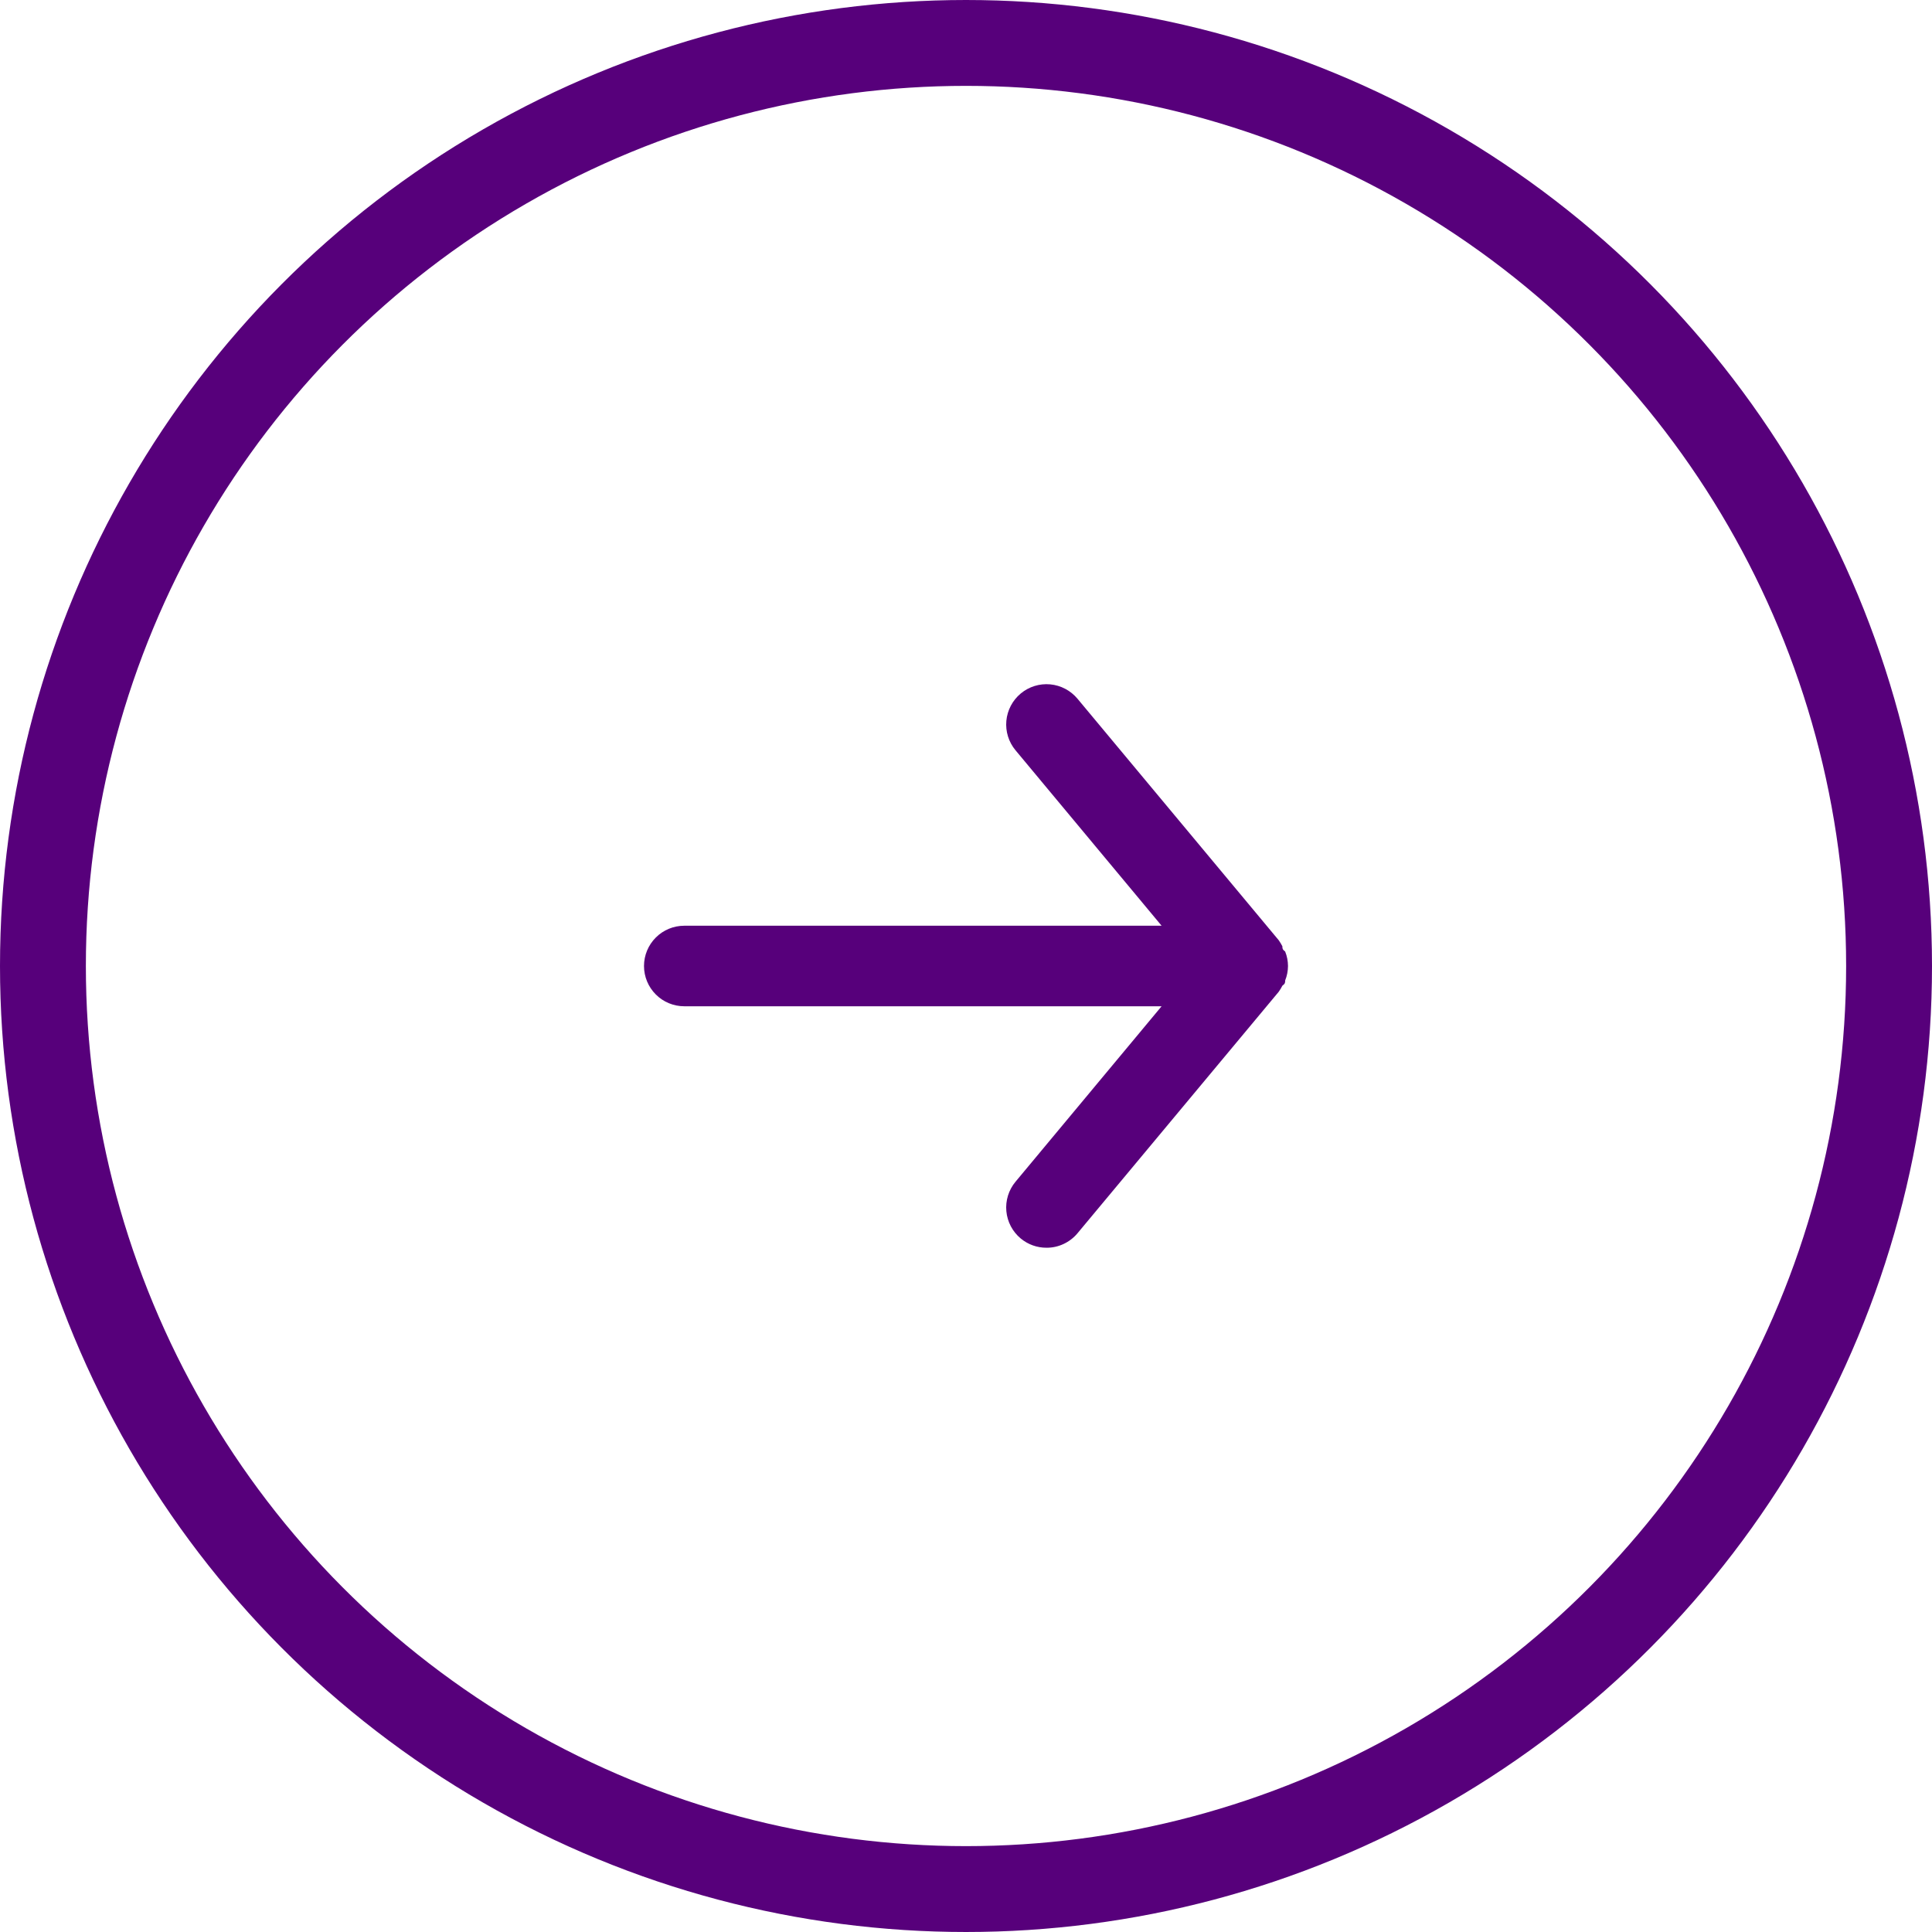<svg width="45" height="45" viewBox="0 0 45 45" fill="none" xmlns="http://www.w3.org/2000/svg">
<circle cx="22.5" cy="22.5" r="21.5" transform="matrix(-1 0 0 1 45 0)" stroke="#57007B" stroke-width="2"/>
<path d="M15.938 21.562H27.056L23.653 17.475C23.494 17.284 23.417 17.037 23.44 16.789C23.463 16.541 23.584 16.312 23.775 16.153C23.966 15.994 24.213 15.917 24.461 15.94C24.709 15.963 24.938 16.084 25.097 16.275L29.784 21.9C29.816 21.945 29.844 21.992 29.869 22.041C29.869 22.087 29.869 22.116 29.934 22.163C29.977 22.27 29.999 22.384 30 22.5C29.999 22.616 29.977 22.73 29.934 22.837C29.934 22.884 29.934 22.913 29.869 22.959C29.844 23.008 29.816 23.055 29.784 23.1L25.097 28.725C25.009 28.831 24.898 28.916 24.774 28.974C24.649 29.033 24.513 29.063 24.375 29.062C24.156 29.063 23.944 28.987 23.775 28.847C23.68 28.768 23.602 28.672 23.544 28.562C23.487 28.453 23.451 28.334 23.44 28.211C23.428 28.088 23.442 27.965 23.478 27.847C23.515 27.729 23.574 27.62 23.653 27.525L27.056 23.438H15.938C15.689 23.438 15.45 23.339 15.275 23.163C15.099 22.987 15 22.749 15 22.5C15 22.251 15.099 22.013 15.275 21.837C15.45 21.661 15.689 21.562 15.938 21.562Z" fill="#57007B"/>
</svg>
